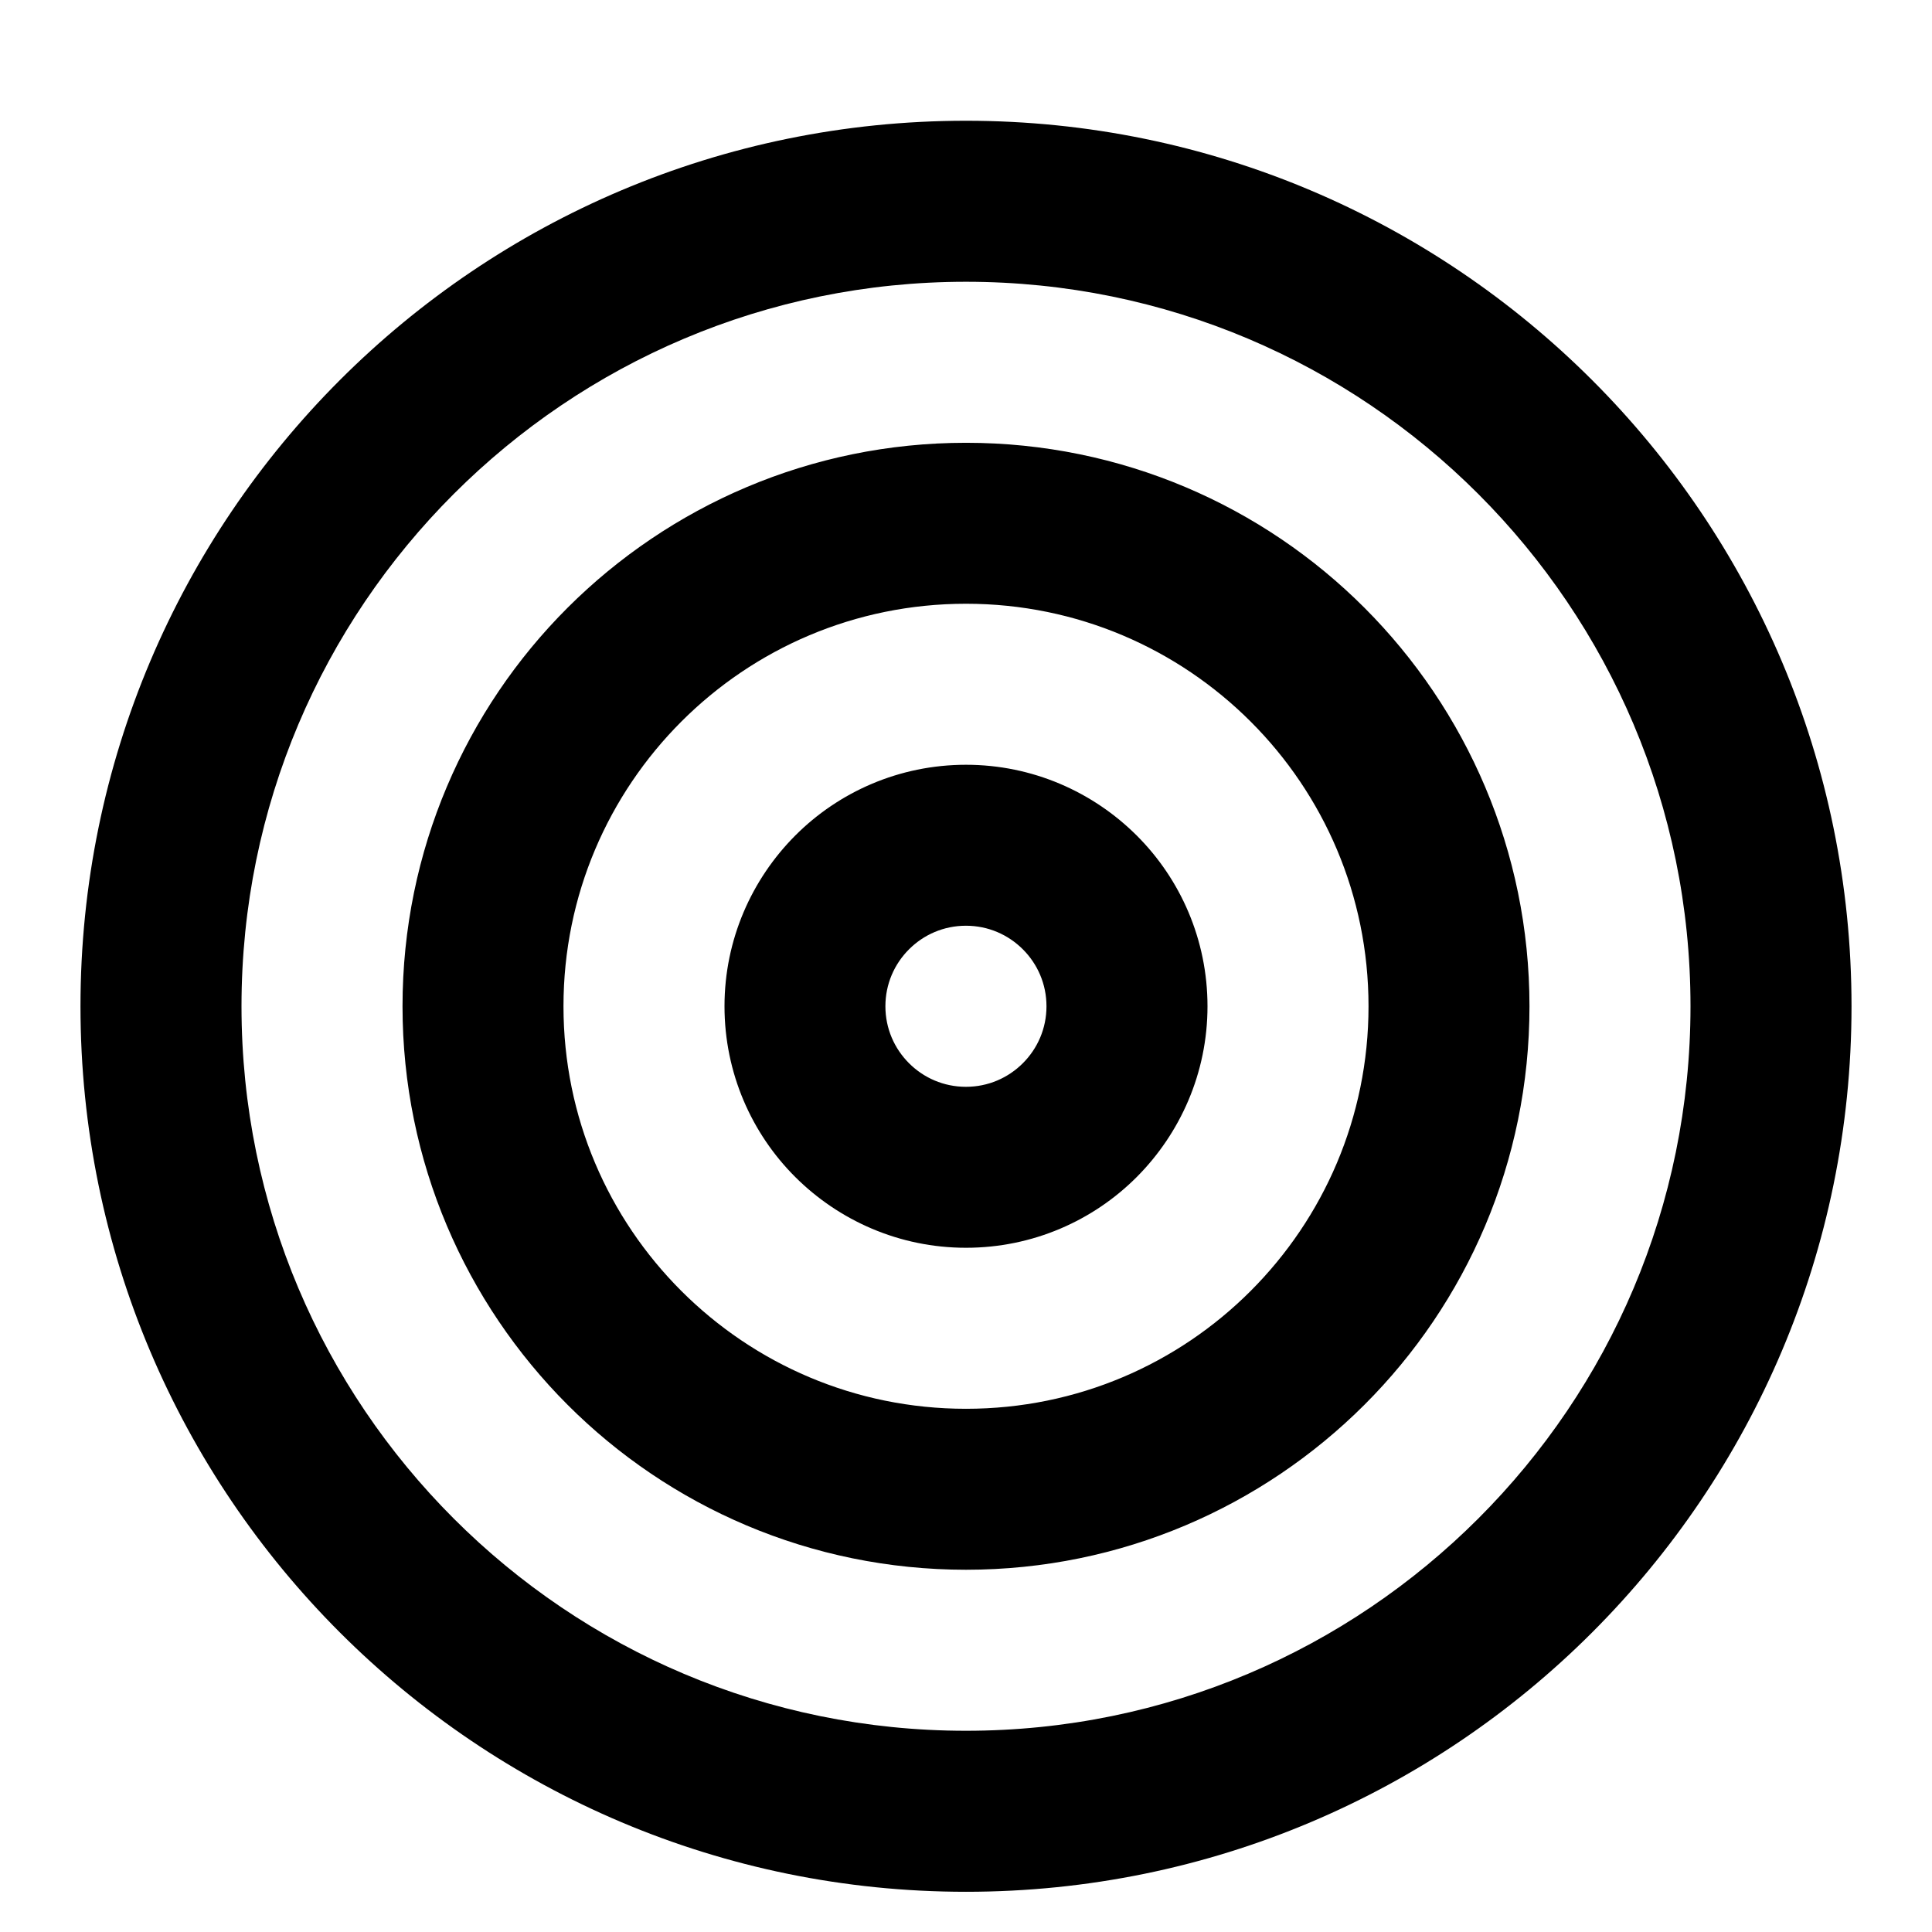 <!-- Generated by IcoMoon.io -->
<svg version="1.1" xmlns="http://www.w3.org/2000/svg" width="32" height="32" viewBox="0 0 32 32">
<title>line-target</title>
<path d="M30.667 16.667c0-4.049-1.643-7.719-4.296-10.371s-6.321-4.296-10.371-4.296-7.719 1.643-10.371 4.296-4.296 6.321-4.296 10.371 1.643 7.719 4.296 10.371 6.321 4.296 10.371 4.296 7.719-1.643 10.371-4.296 4.296-6.321 4.296-10.371zM28 16.667c0 3.315-1.341 6.312-3.515 8.485s-5.171 3.515-8.485 3.515-6.312-1.341-8.485-3.515-3.515-5.171-3.515-8.485 1.341-6.312 3.515-8.485 5.171-3.515 8.485-3.515 6.312 1.341 8.485 3.515 3.515 5.171 3.515 8.485zM25.333 16.667c0-2.577-1.047-4.912-2.733-6.6s-4.023-2.733-6.6-2.733-4.912 1.047-6.6 2.733-2.733 4.023-2.733 6.6 1.047 4.912 2.733 6.6 4.023 2.733 6.6 2.733 4.912-1.047 6.6-2.733 2.733-4.023 2.733-6.6zM22.667 16.667c0 1.841-0.745 3.507-1.952 4.715s-2.873 1.952-4.715 1.952-3.507-0.745-4.715-1.952-1.952-2.873-1.952-4.715 0.745-3.507 1.952-4.715 2.873-1.952 4.715-1.952 3.507 0.745 4.715 1.952 1.952 2.873 1.952 4.715zM20 16.667c0-1.104-0.449-2.107-1.172-2.828s-1.724-1.172-2.828-1.172-2.107 0.449-2.828 1.172-1.172 1.724-1.172 2.828 0.449 2.107 1.172 2.828 1.724 1.172 2.828 1.172 2.107-0.449 2.828-1.172 1.172-1.724 1.172-2.828zM17.333 16.667c0 0.368-0.148 0.7-0.391 0.943s-0.575 0.391-0.943 0.391-0.7-0.148-0.943-0.391-0.391-0.575-0.391-0.943 0.148-0.7 0.391-0.943 0.575-0.391 0.943-0.391 0.7 0.148 0.943 0.391 0.391 0.575 0.391 0.943z"></path>
</svg>
